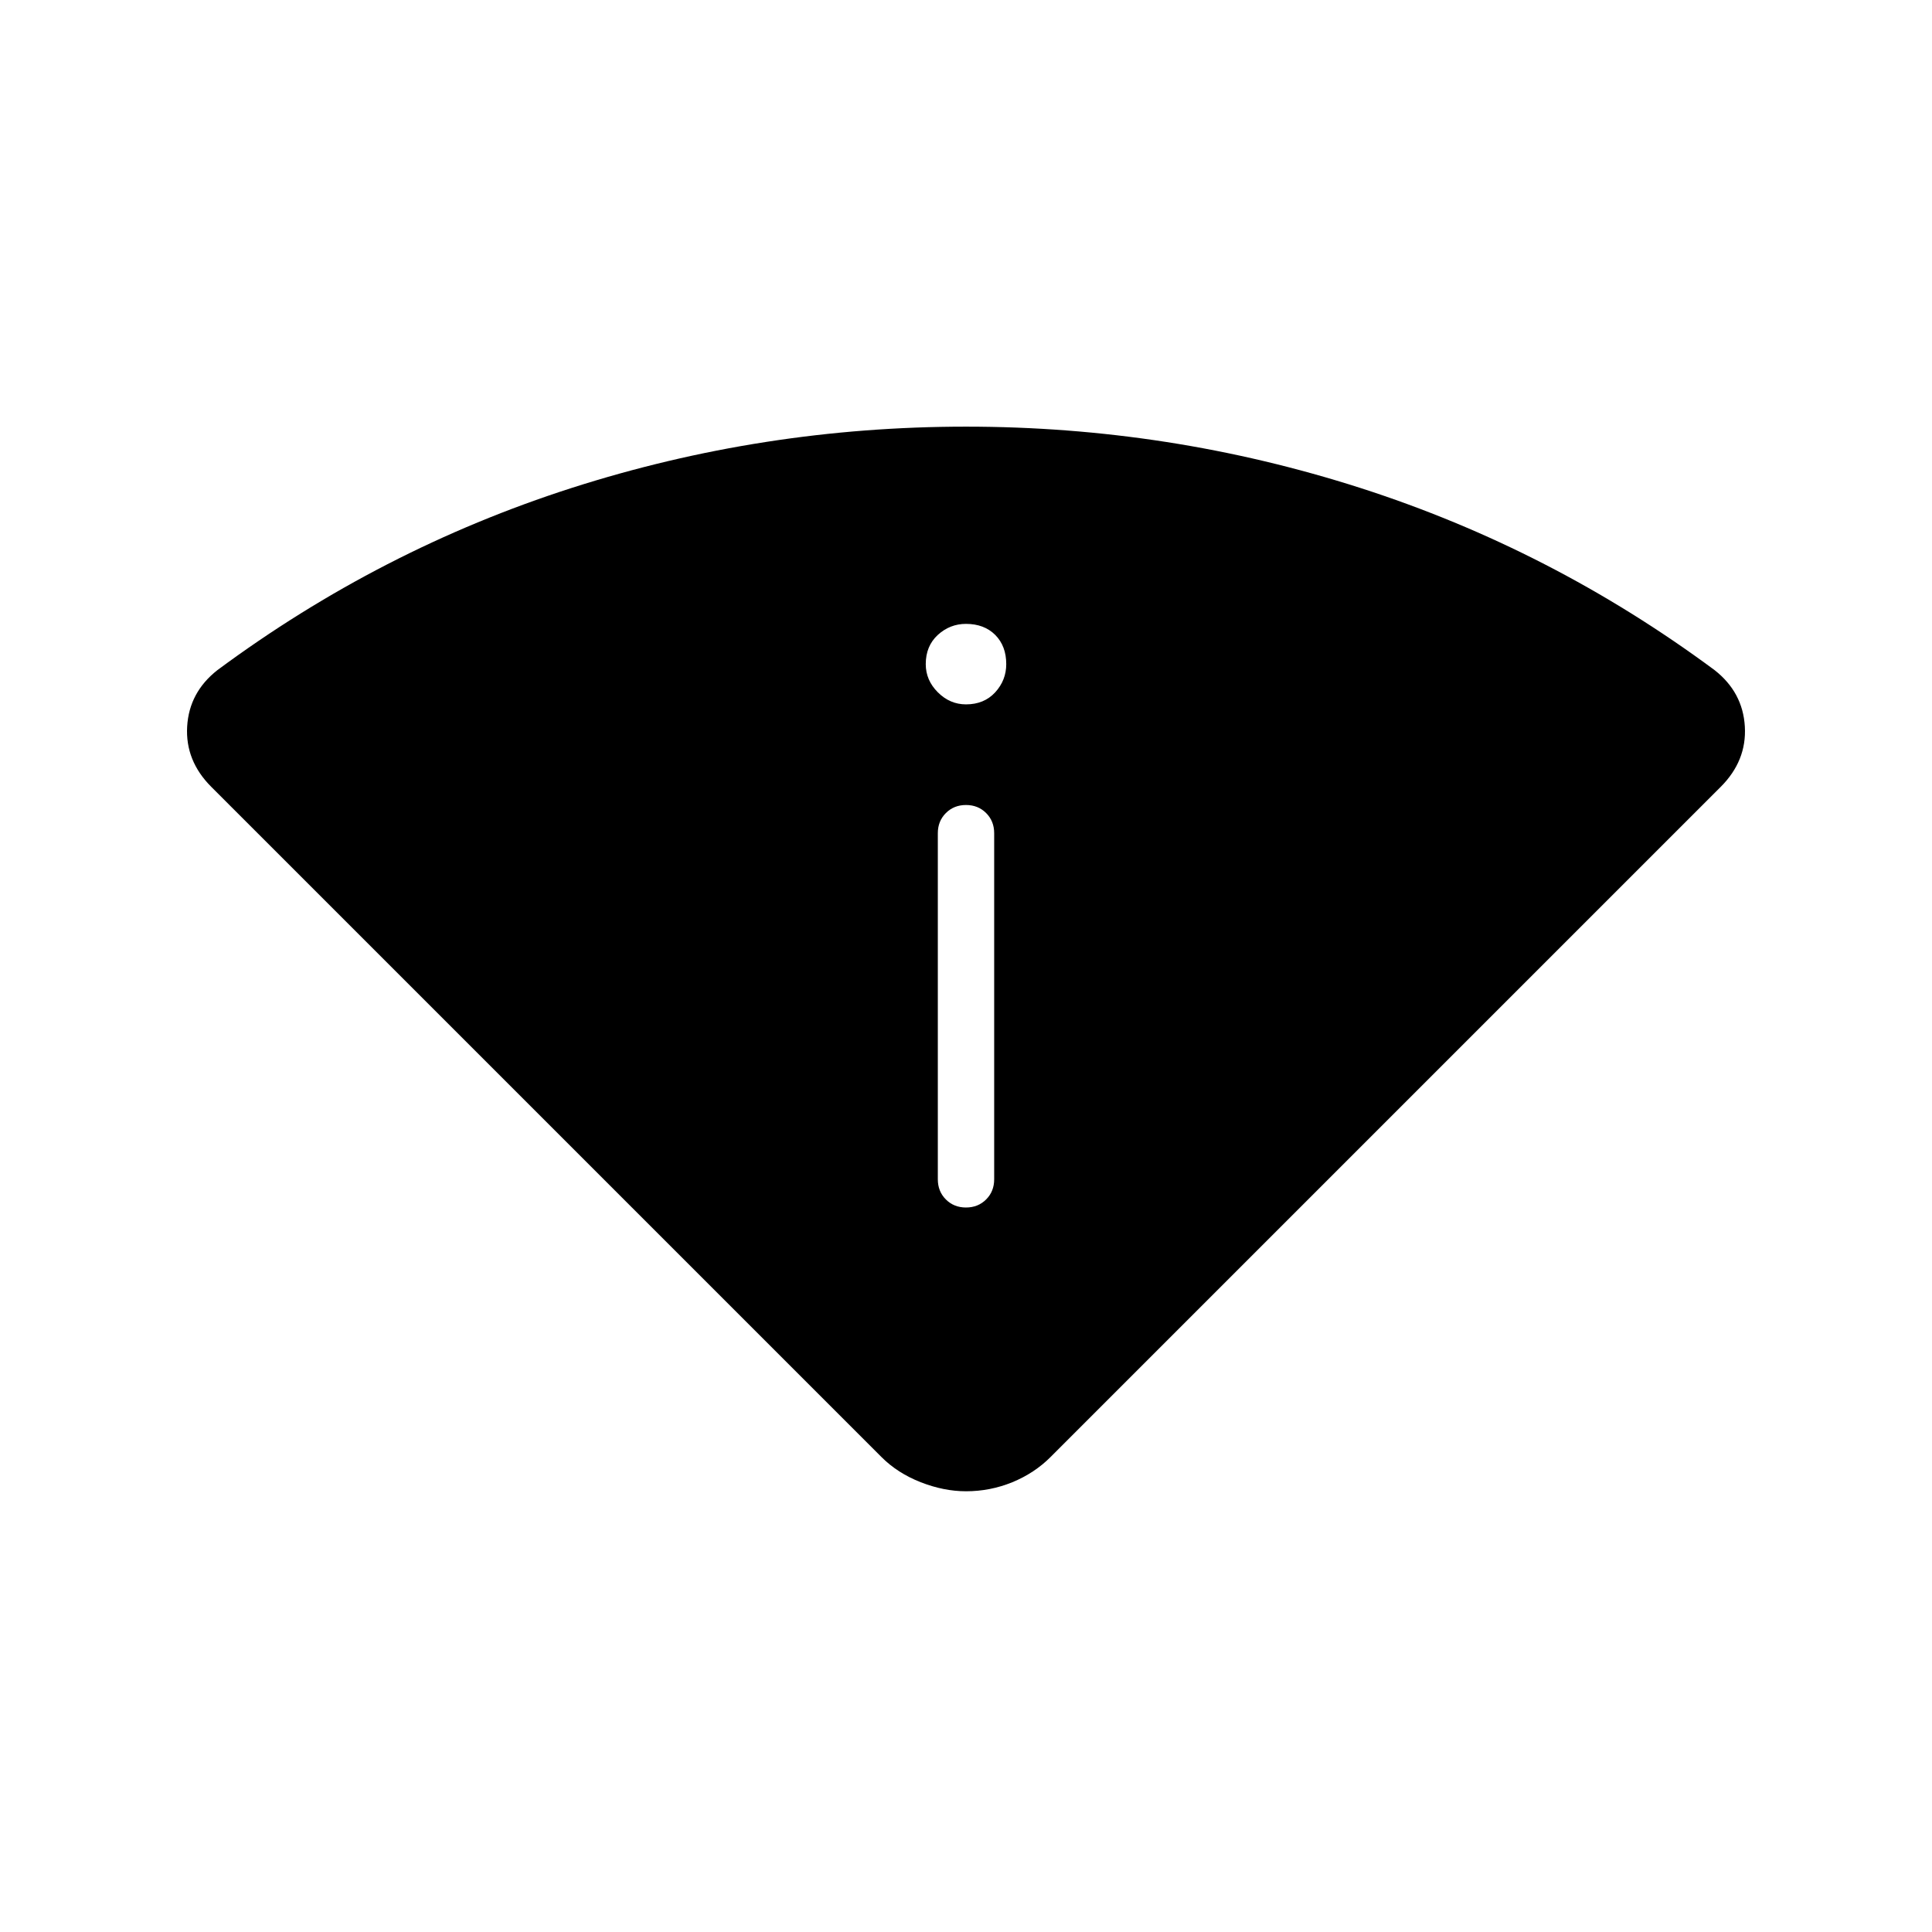 <svg xmlns="http://www.w3.org/2000/svg" height="24" width="24"><path d="M12 18.525q-.275 0-.562-.112-.288-.113-.488-.313L2.625 9.775q-.325-.325-.3-.75.025-.425.375-.7 2.025-1.5 4.4-2.263Q9.475 5.3 12 5.3q2.525 0 4.9.762 2.375.763 4.4 2.263.35.275.375.7.025.425-.3.75L13.05 18.1q-.2.2-.475.313-.275.112-.575.112ZM12 15q.15 0 .25-.1t.1-.25v-4.3q0-.15-.1-.25T12 10q-.15 0-.25.1t-.1.25v4.3q0 .15.1.25t.25.1Zm0-6.25q.225 0 .363-.15.137-.15.137-.35 0-.225-.137-.363-.138-.137-.363-.137-.2 0-.35.137-.15.138-.15.363 0 .2.15.35.15.15.35.15Z"/></svg>